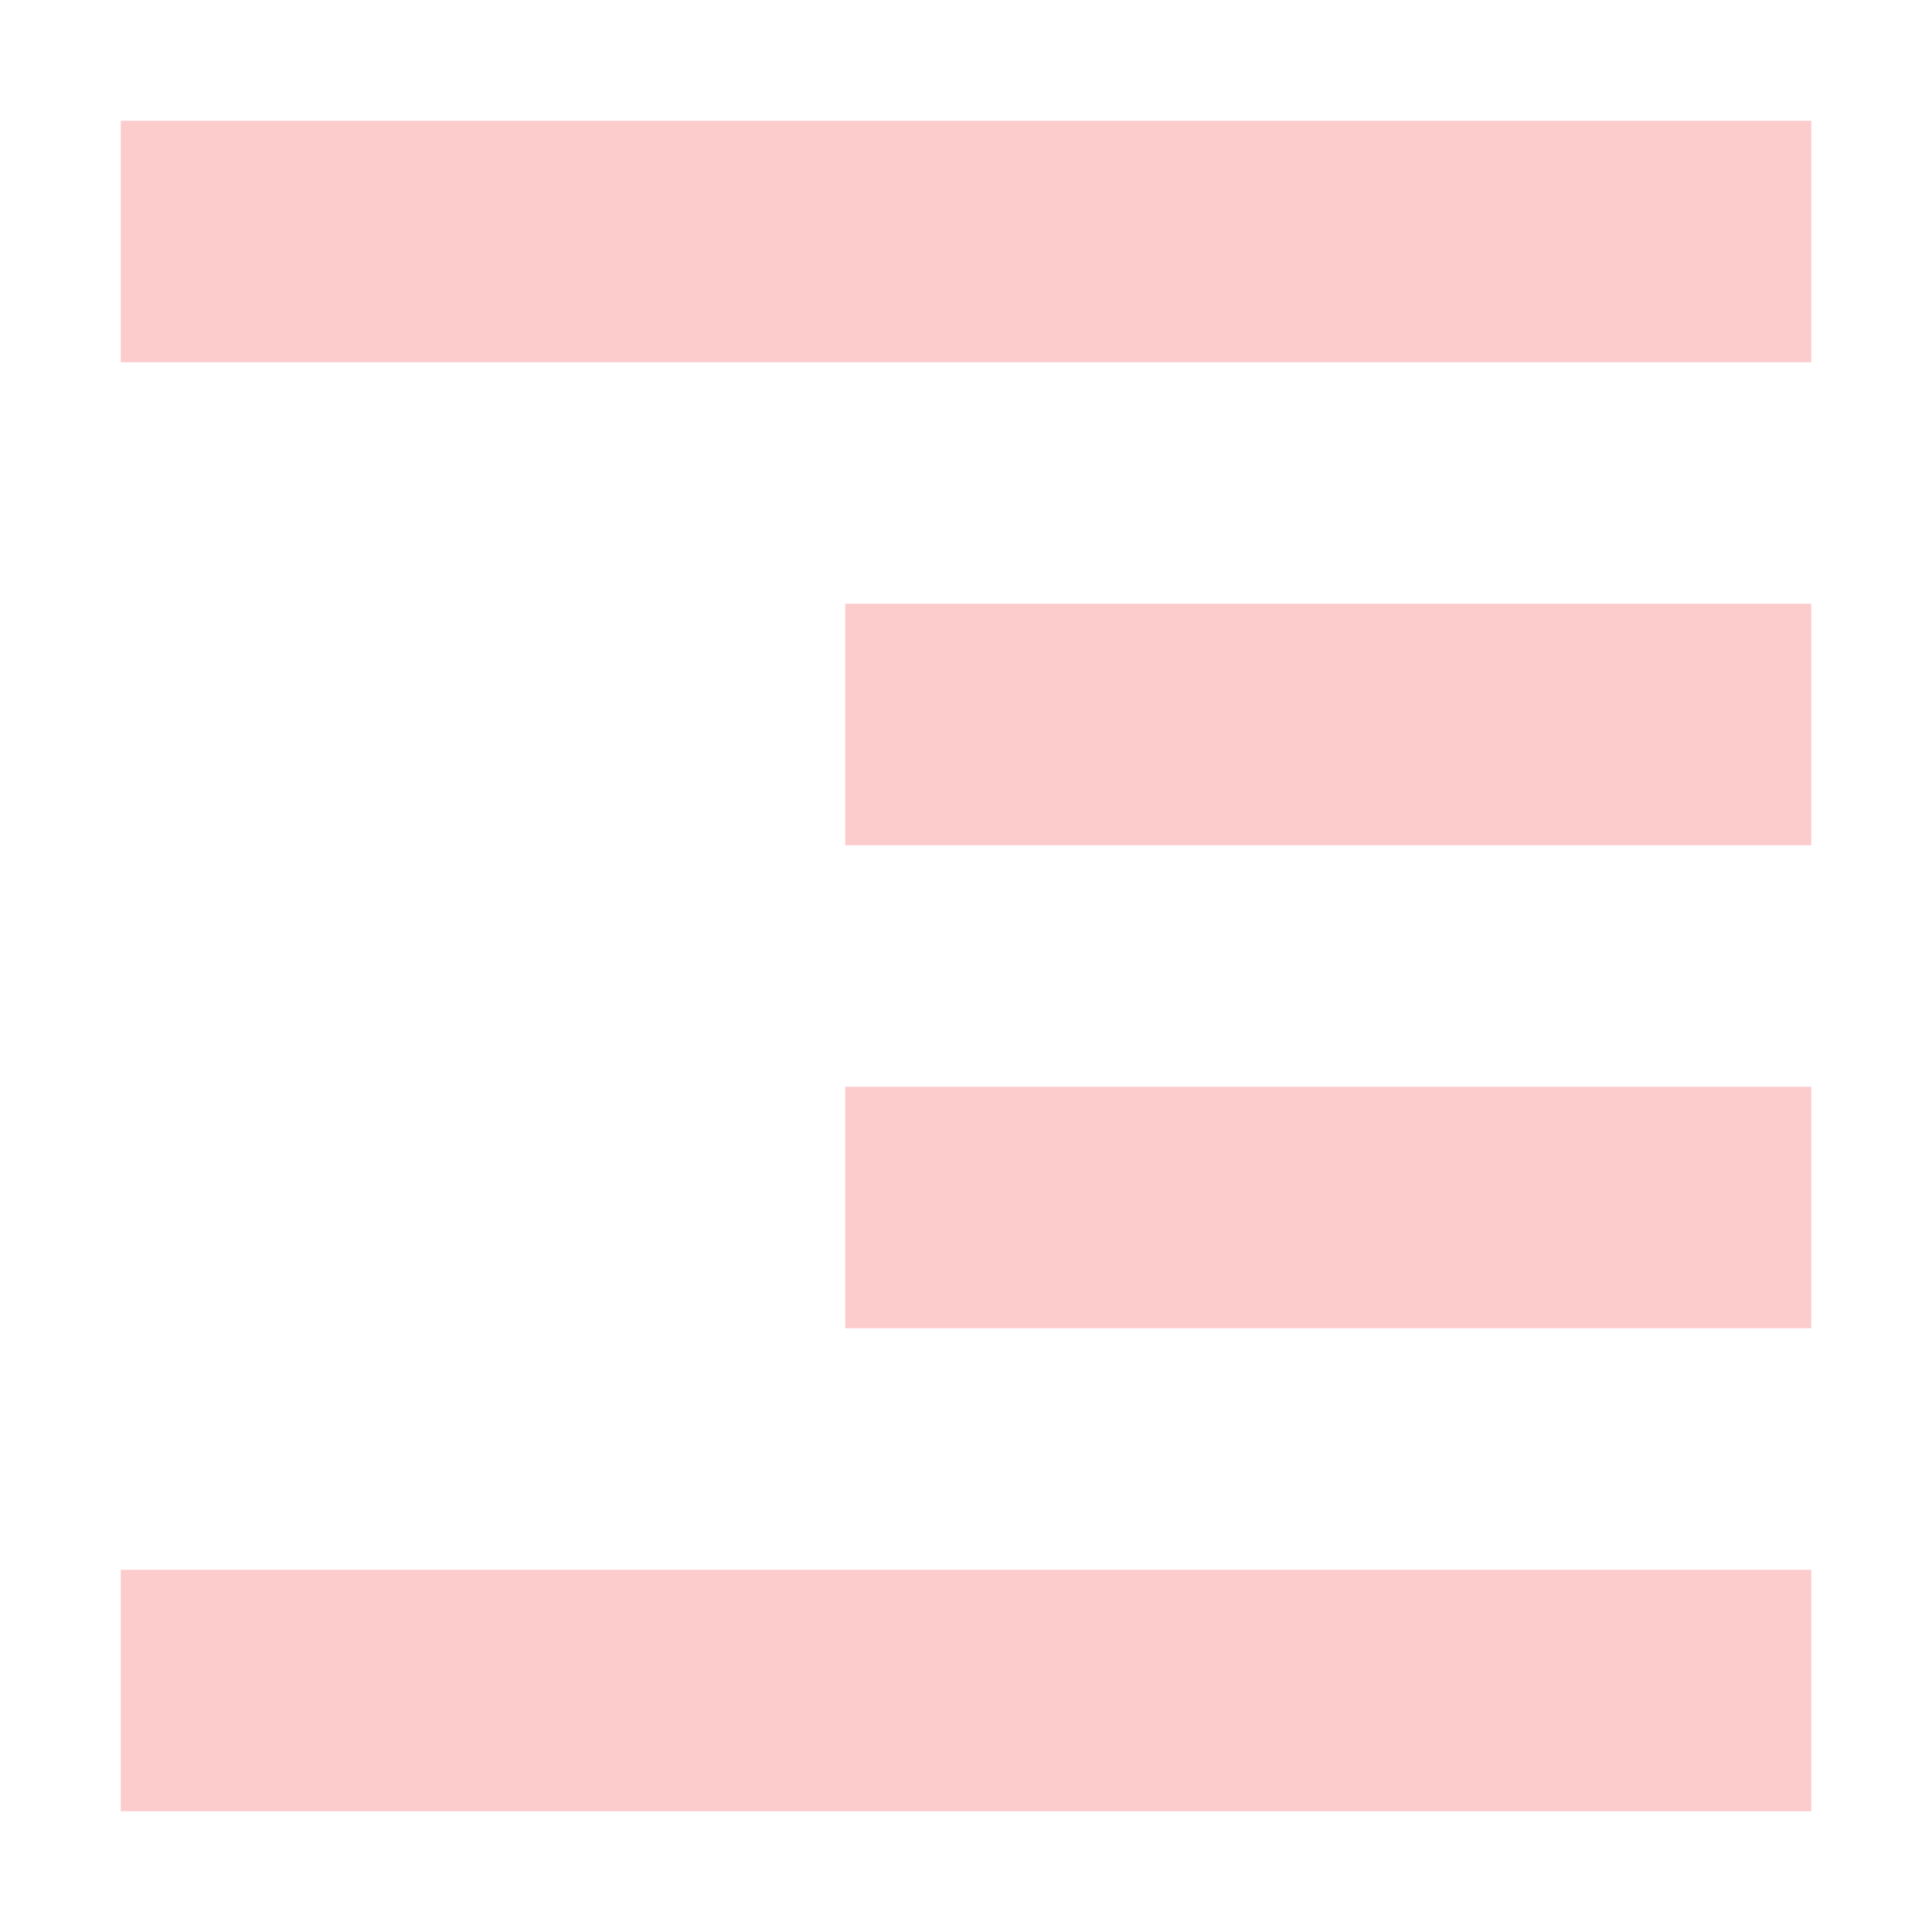 <svg xmlns="http://www.w3.org/2000/svg" width="16" height="16" version="1.1">
 <path style="fill:#fccbcc" d="M 15,1 V 3 H 1 V 1 Z M 15,5 V 7 H 7 V 5 Z M 15,9 V 11 H 7 V 9 Z M 15,13 V 15 H 1 V 13 Z"/>
</svg>
